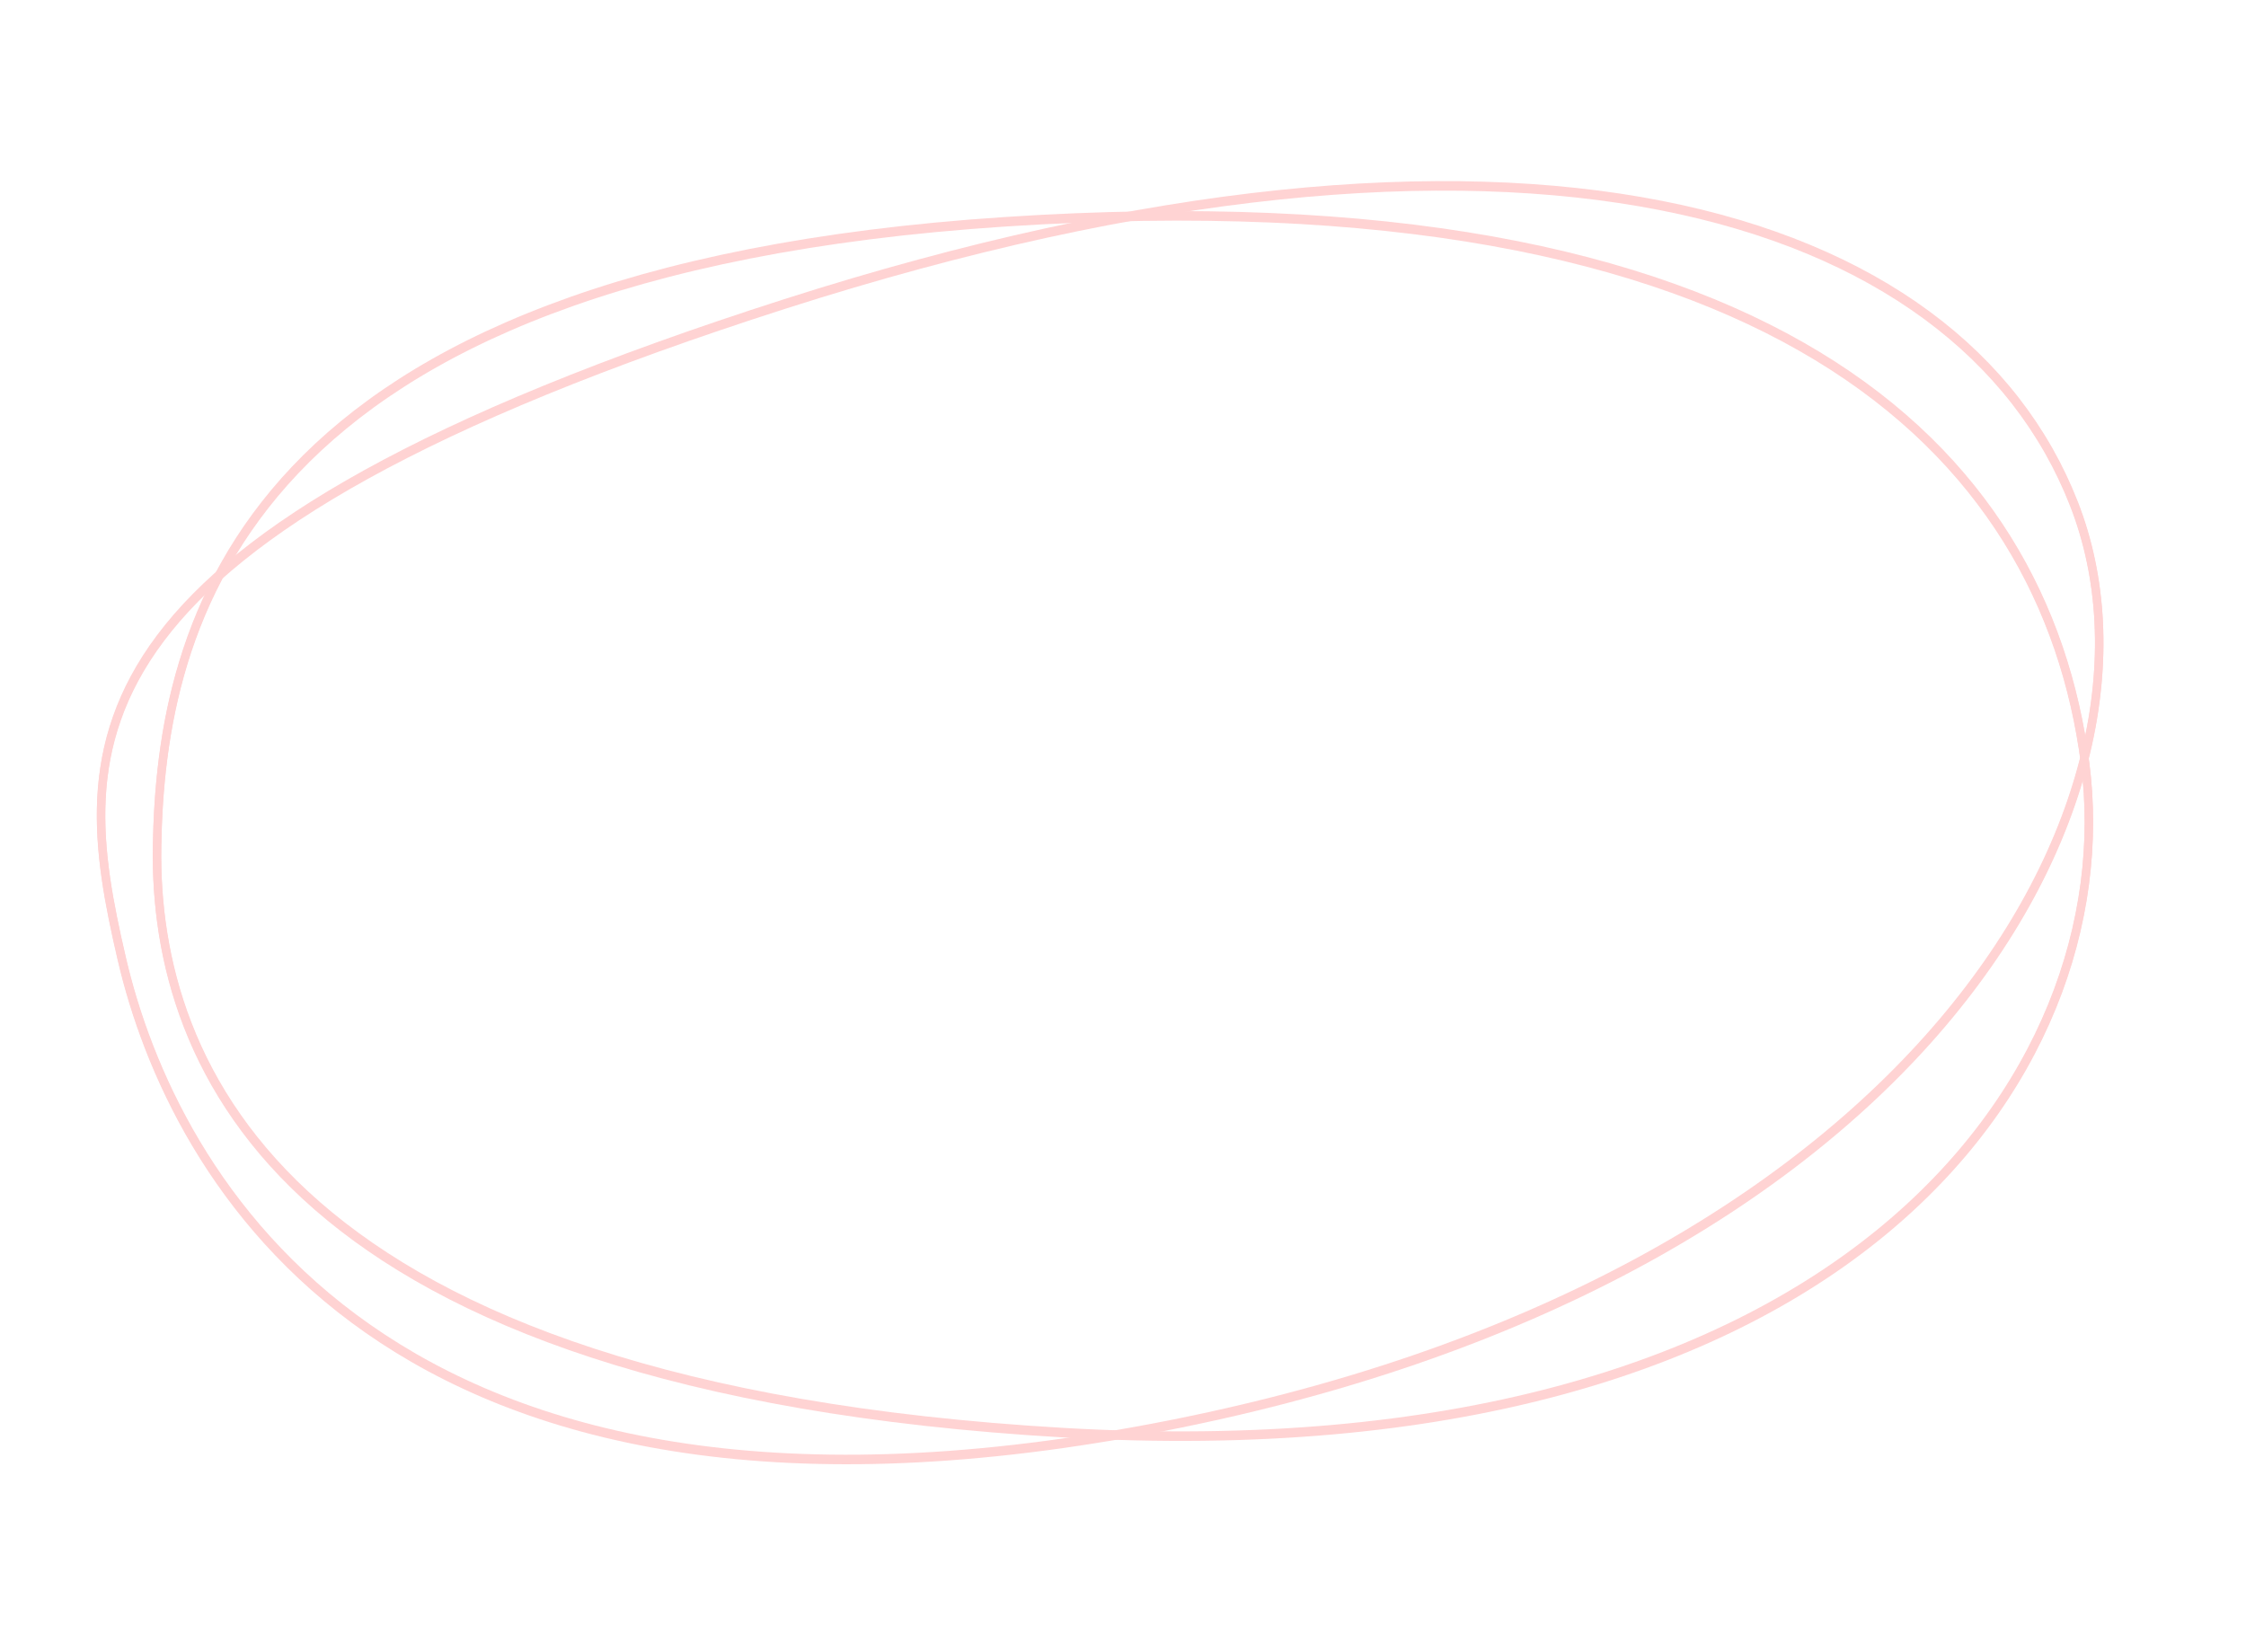<svg xmlns="http://www.w3.org/2000/svg" width="266.378" height="195.951" viewBox="0 0 266.378 195.951">
  <g id="グループ_3" data-name="グループ 3" transform="translate(-224.385 -1069.363)">
    <path id="パス_31" data-name="パス 31" d="M1767.724,1062.055c.426-26.284,9.743-68.165,100.618-74.113s123.249,27.021,128.053,64.244-28.981,84.742-121.206,79.383S1767.3,1088.339,1767.724,1062.055Z" transform="translate(-1524.71 107.658)" fill="none" stroke="#ffd3d3" stroke-width="1"/>
    <path id="パス_32" data-name="パス 32" d="M.01,57.114C.436,30.83,4.312,6.731,95.187.783S232.908,23.542,237.713,60.766s-40.569,85.329-132.793,79.97S-.416,83.4.01,57.114Z" transform="translate(225 1127.592) rotate(-14)" fill="none" stroke="#ffd3d3" stroke-width="1"/>
    <path id="パス_7" data-name="パス 7" d="M1767.724,1062.055c.426-26.284,9.743-68.165,100.618-74.113s123.249,27.021,128.053,64.244-28.981,84.742-121.206,79.383S1767.3,1088.339,1767.724,1062.055Z" transform="translate(-1524.71 107.789)" fill="none" stroke="#ffd3d3" stroke-width="1"/>
    <path id="AdobeStock_244455866" d="M.01,57.114C.436,30.83,4.312,6.731,95.187.783S232.908,23.542,237.713,60.766s-40.569,85.329-132.793,79.97S-.416,83.4.01,57.114Z" transform="translate(225 1127.723) rotate(-14)" fill="none" stroke="#ffd3d3" stroke-width="1"/>
  </g>
</svg>
